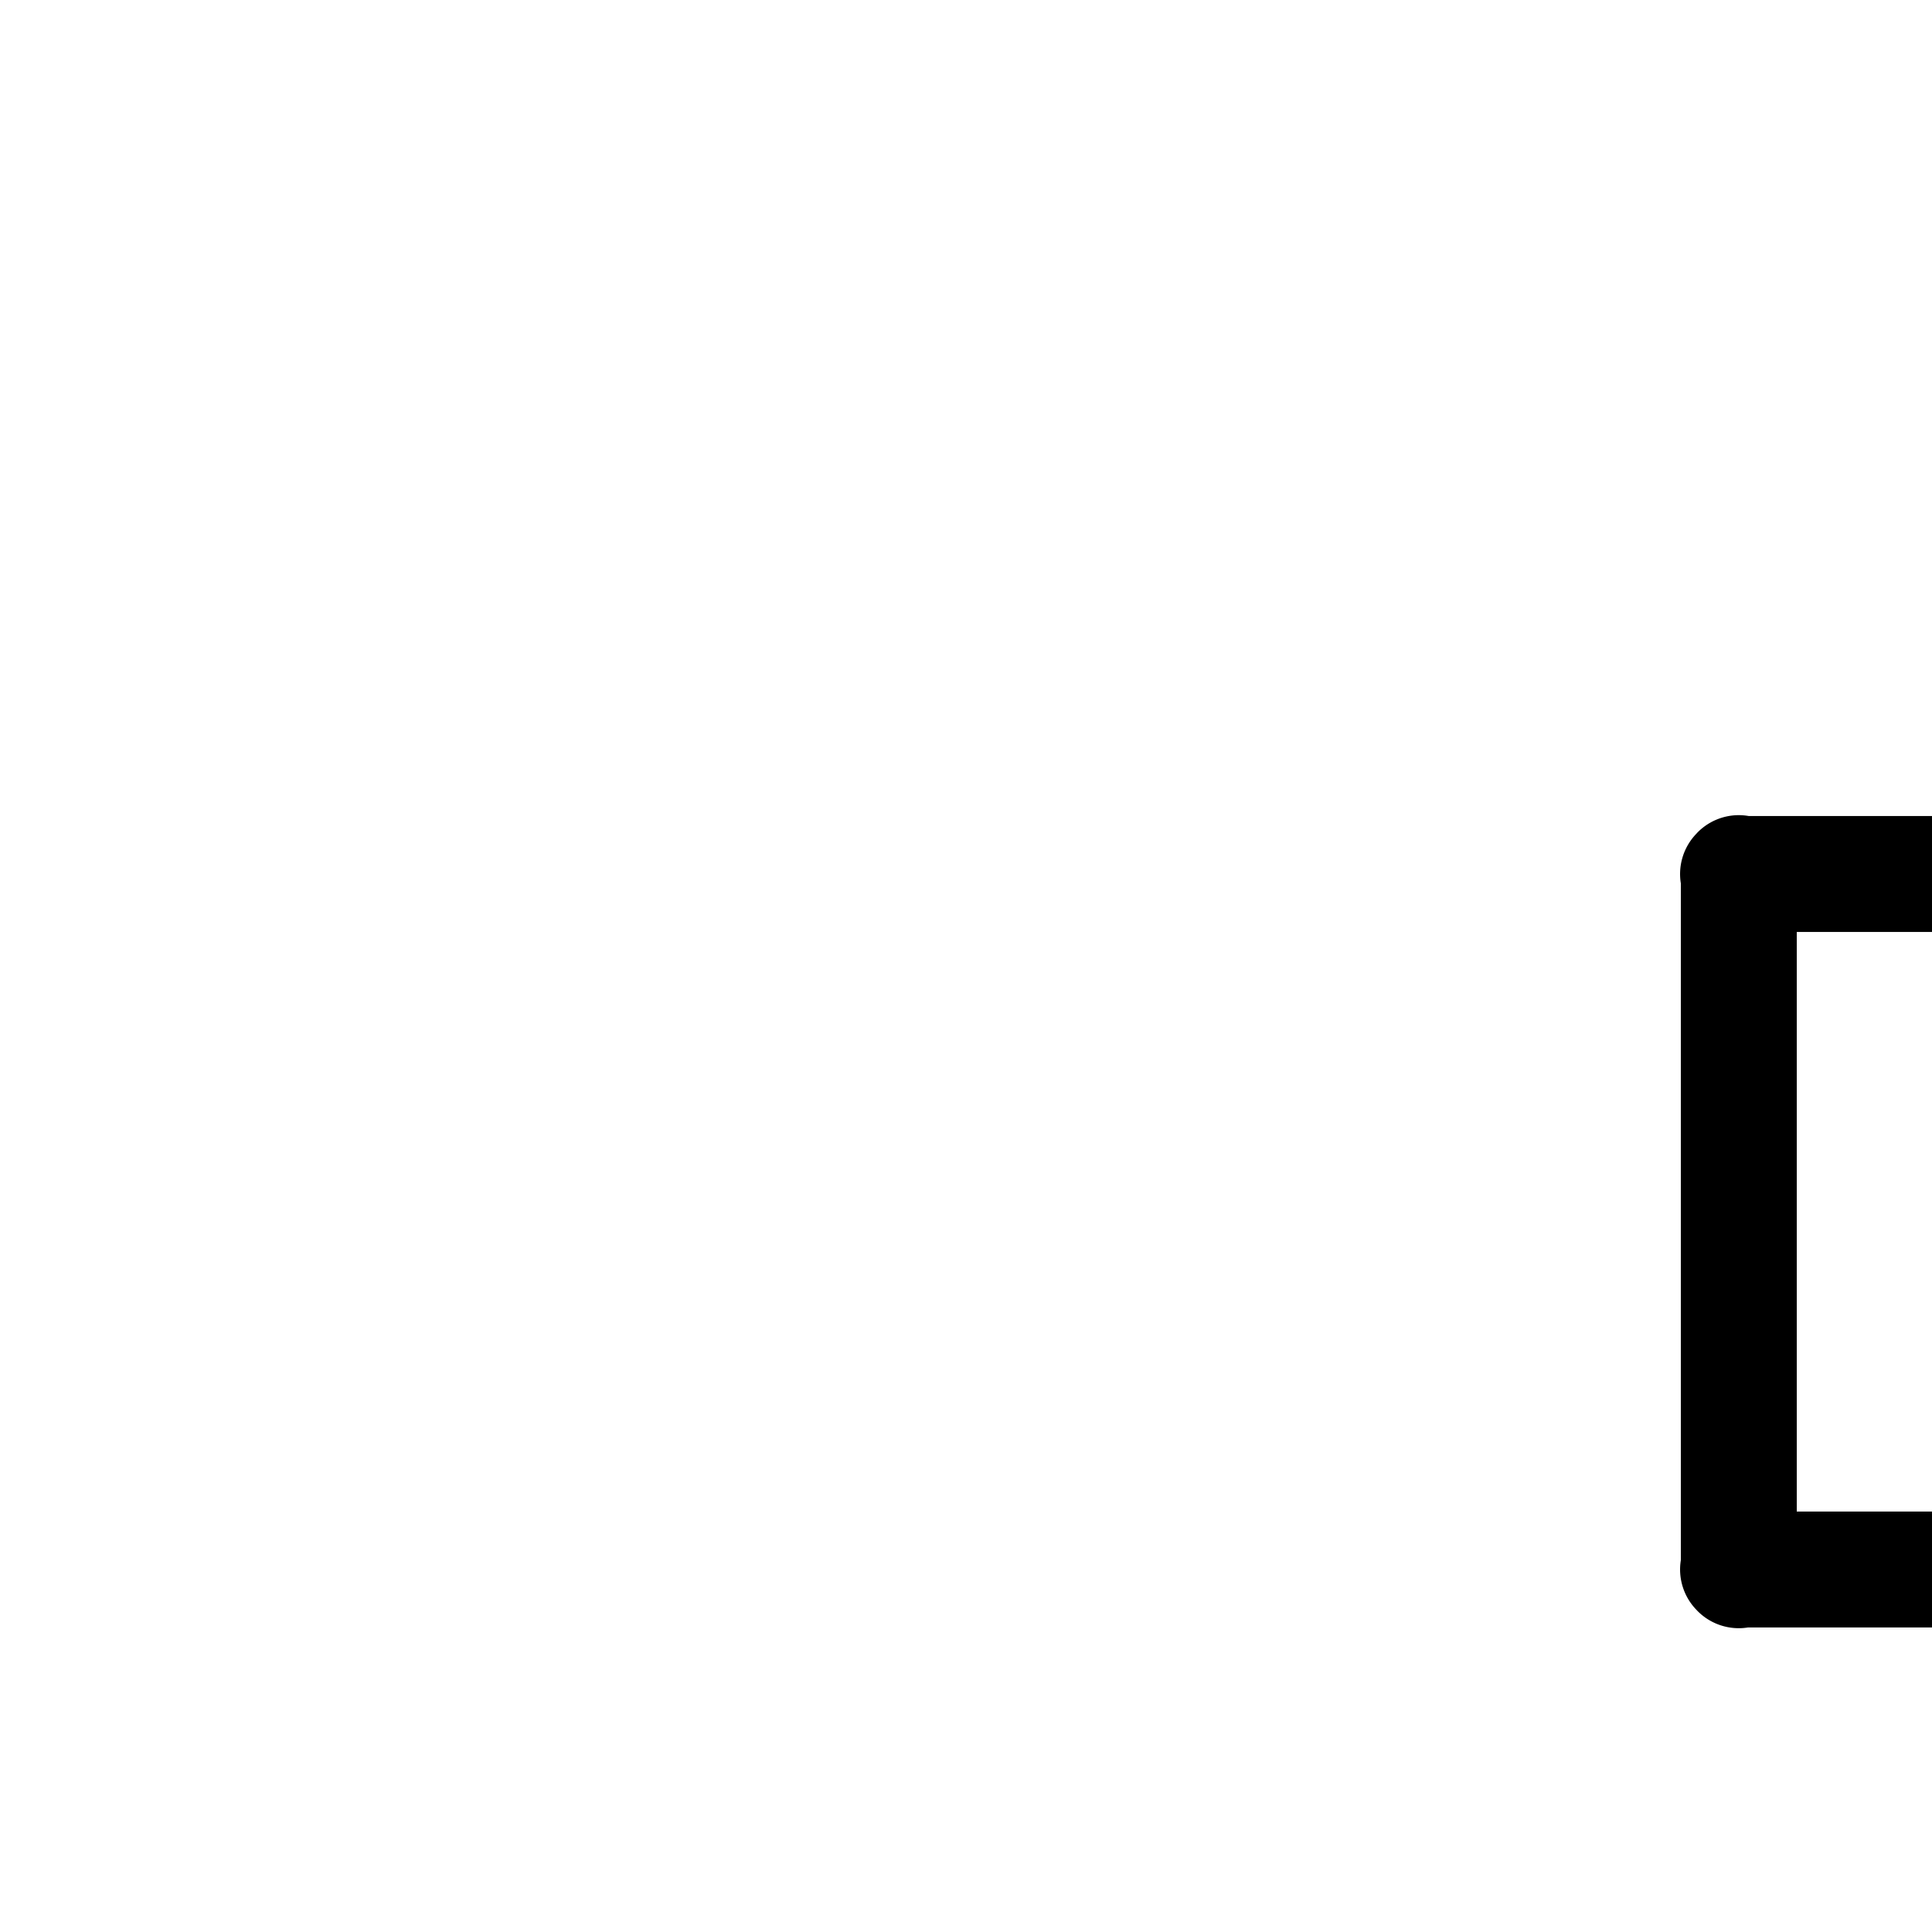 <?xml version="1.0" encoding="UTF-8"?>
<svg xmlns:svg="http://www.w3.org/2000/svg" xmlns="http://www.w3.org/2000/svg" viewBox="0 0 1000 1000">
  <path transform="translate(-12000,0)" style="fill:#000000;fill-opacity:1;stroke:none" d="m 12899.562,421.925 a 30.003,30.003 0 0 0 -21.062,9.094 30.003,30.003 0 0 0 -0.188,0.219 30.003,30.003 0 0 0 -0.468,0.5 30.003,30.003 0 0 0 -7.844,25.469 l 0,350.344 a 30.003,30.003 0 0 0 8.125,25.75 30.003,30.003 0 0 0 0.875,0.906 30.003,30.003 0 0 0 25.812,8.156 l 115.188,0 c 59,0 106.849,-28.251 136.594,-68.406 29.745,-40.156 43.406,-91.038 43.406,-141.594 0,-50.556 -13.661,-101.469 -43.406,-141.625 -29.745,-40.156 -77.594,-68.375 -136.594,-68.375 l -114.938,0 a 30.003,30.003 0 0 0 -5.5,-0.438 z m 30.438,60.438 90,0 c 41,0 68.151,16.749 88.406,44.094 20.255,27.344 31.594,66.462 31.594,105.906 0,39.444 -11.339,78.531 -31.594,105.875 -20.255,27.344 -47.406,44.125 -88.406,44.125 l -90,0 0,-300 z"/>
</svg>
